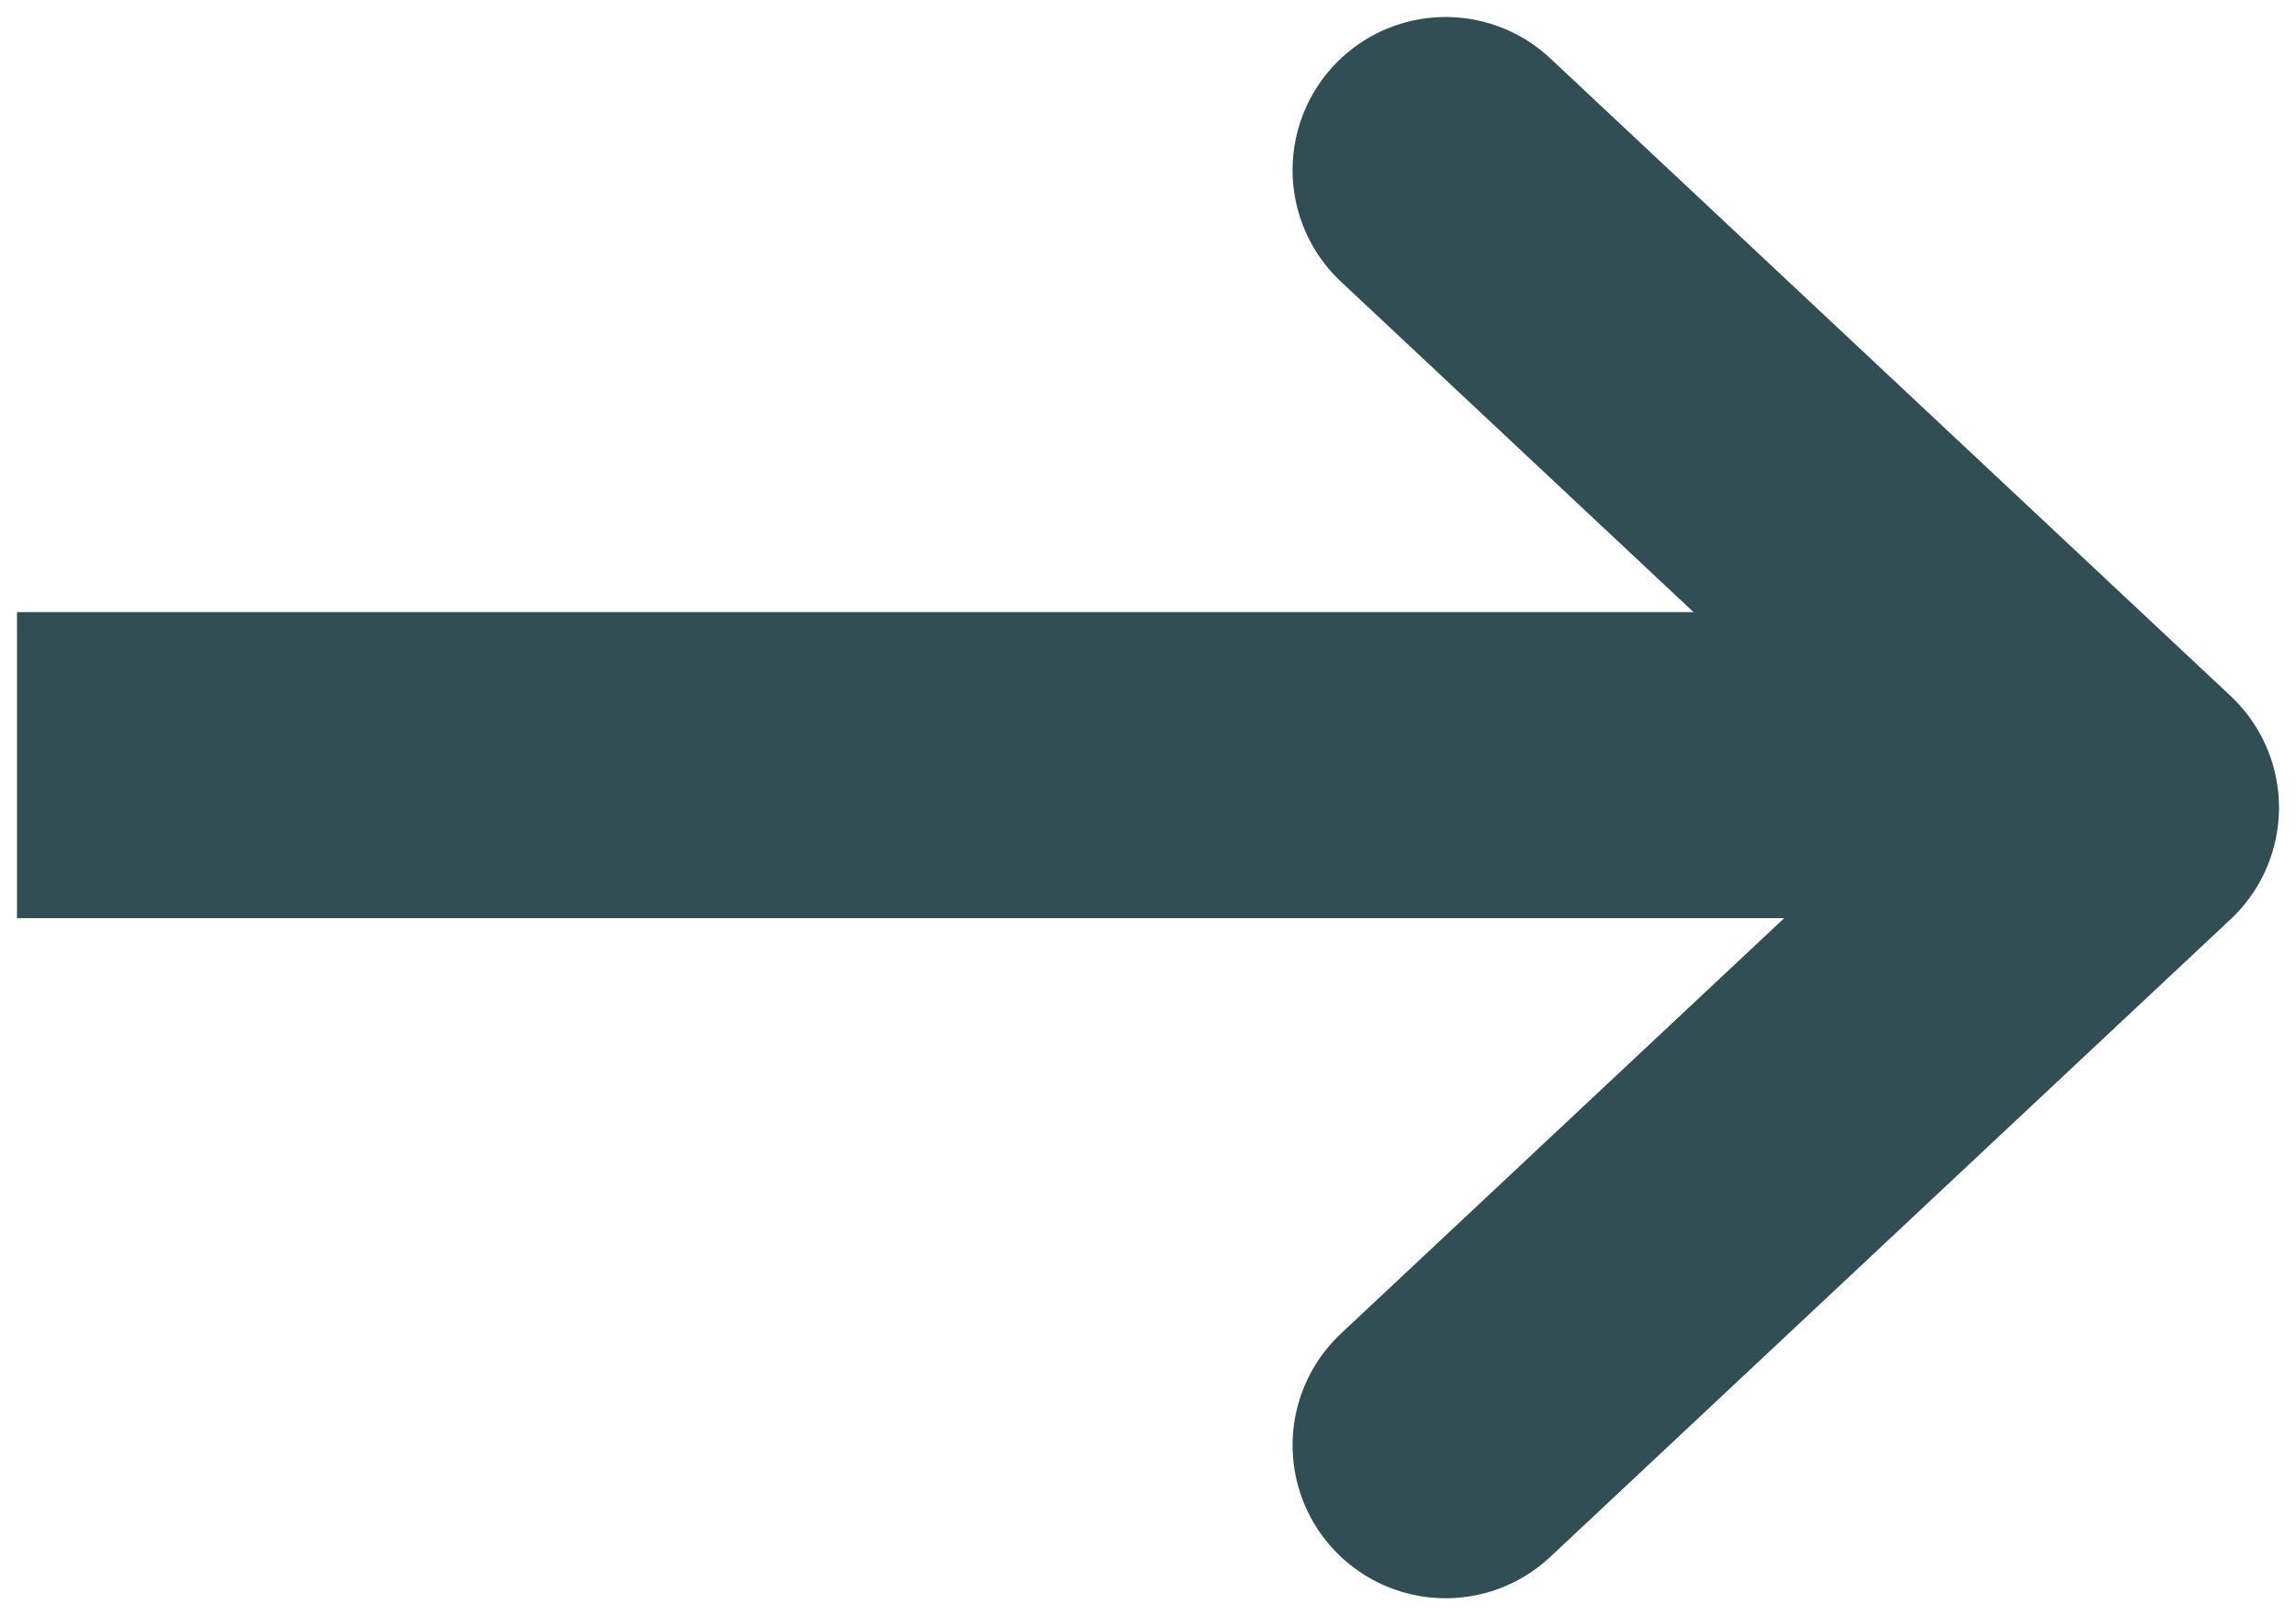 <?xml version="1.0" encoding="UTF-8"?>
<svg width="27px" height="19px" viewBox="0 0 27 19" version="1.1" xmlns="http://www.w3.org/2000/svg" xmlns:xlink="http://www.w3.org/1999/xlink">
    <!-- Generator: Sketch 42 (36781) - http://www.bohemiancoding.com/sketch -->
    <title>Group 26</title>
    <desc>Created with Sketch.</desc>
    <defs></defs>
    <g id="Page-1" stroke="none" stroke-width="1" fill="none" fill-rule="evenodd" stroke-linejoin="round">
        <g id="Voice-Messages" transform="translate(-667, -2122)" stroke="#314E55" stroke-width="3.6">
            <g id="Group-26" transform="translate(669, 2124)">
                <path d="M0,7 L20,7" id="Line" stroke-linecap="square"></path>
                <polyline id="Rectangle-1567" stroke-linecap="round" points="15 0 23 7.5 15 15"></polyline>
            </g>
        </g>
    </g>
</svg>